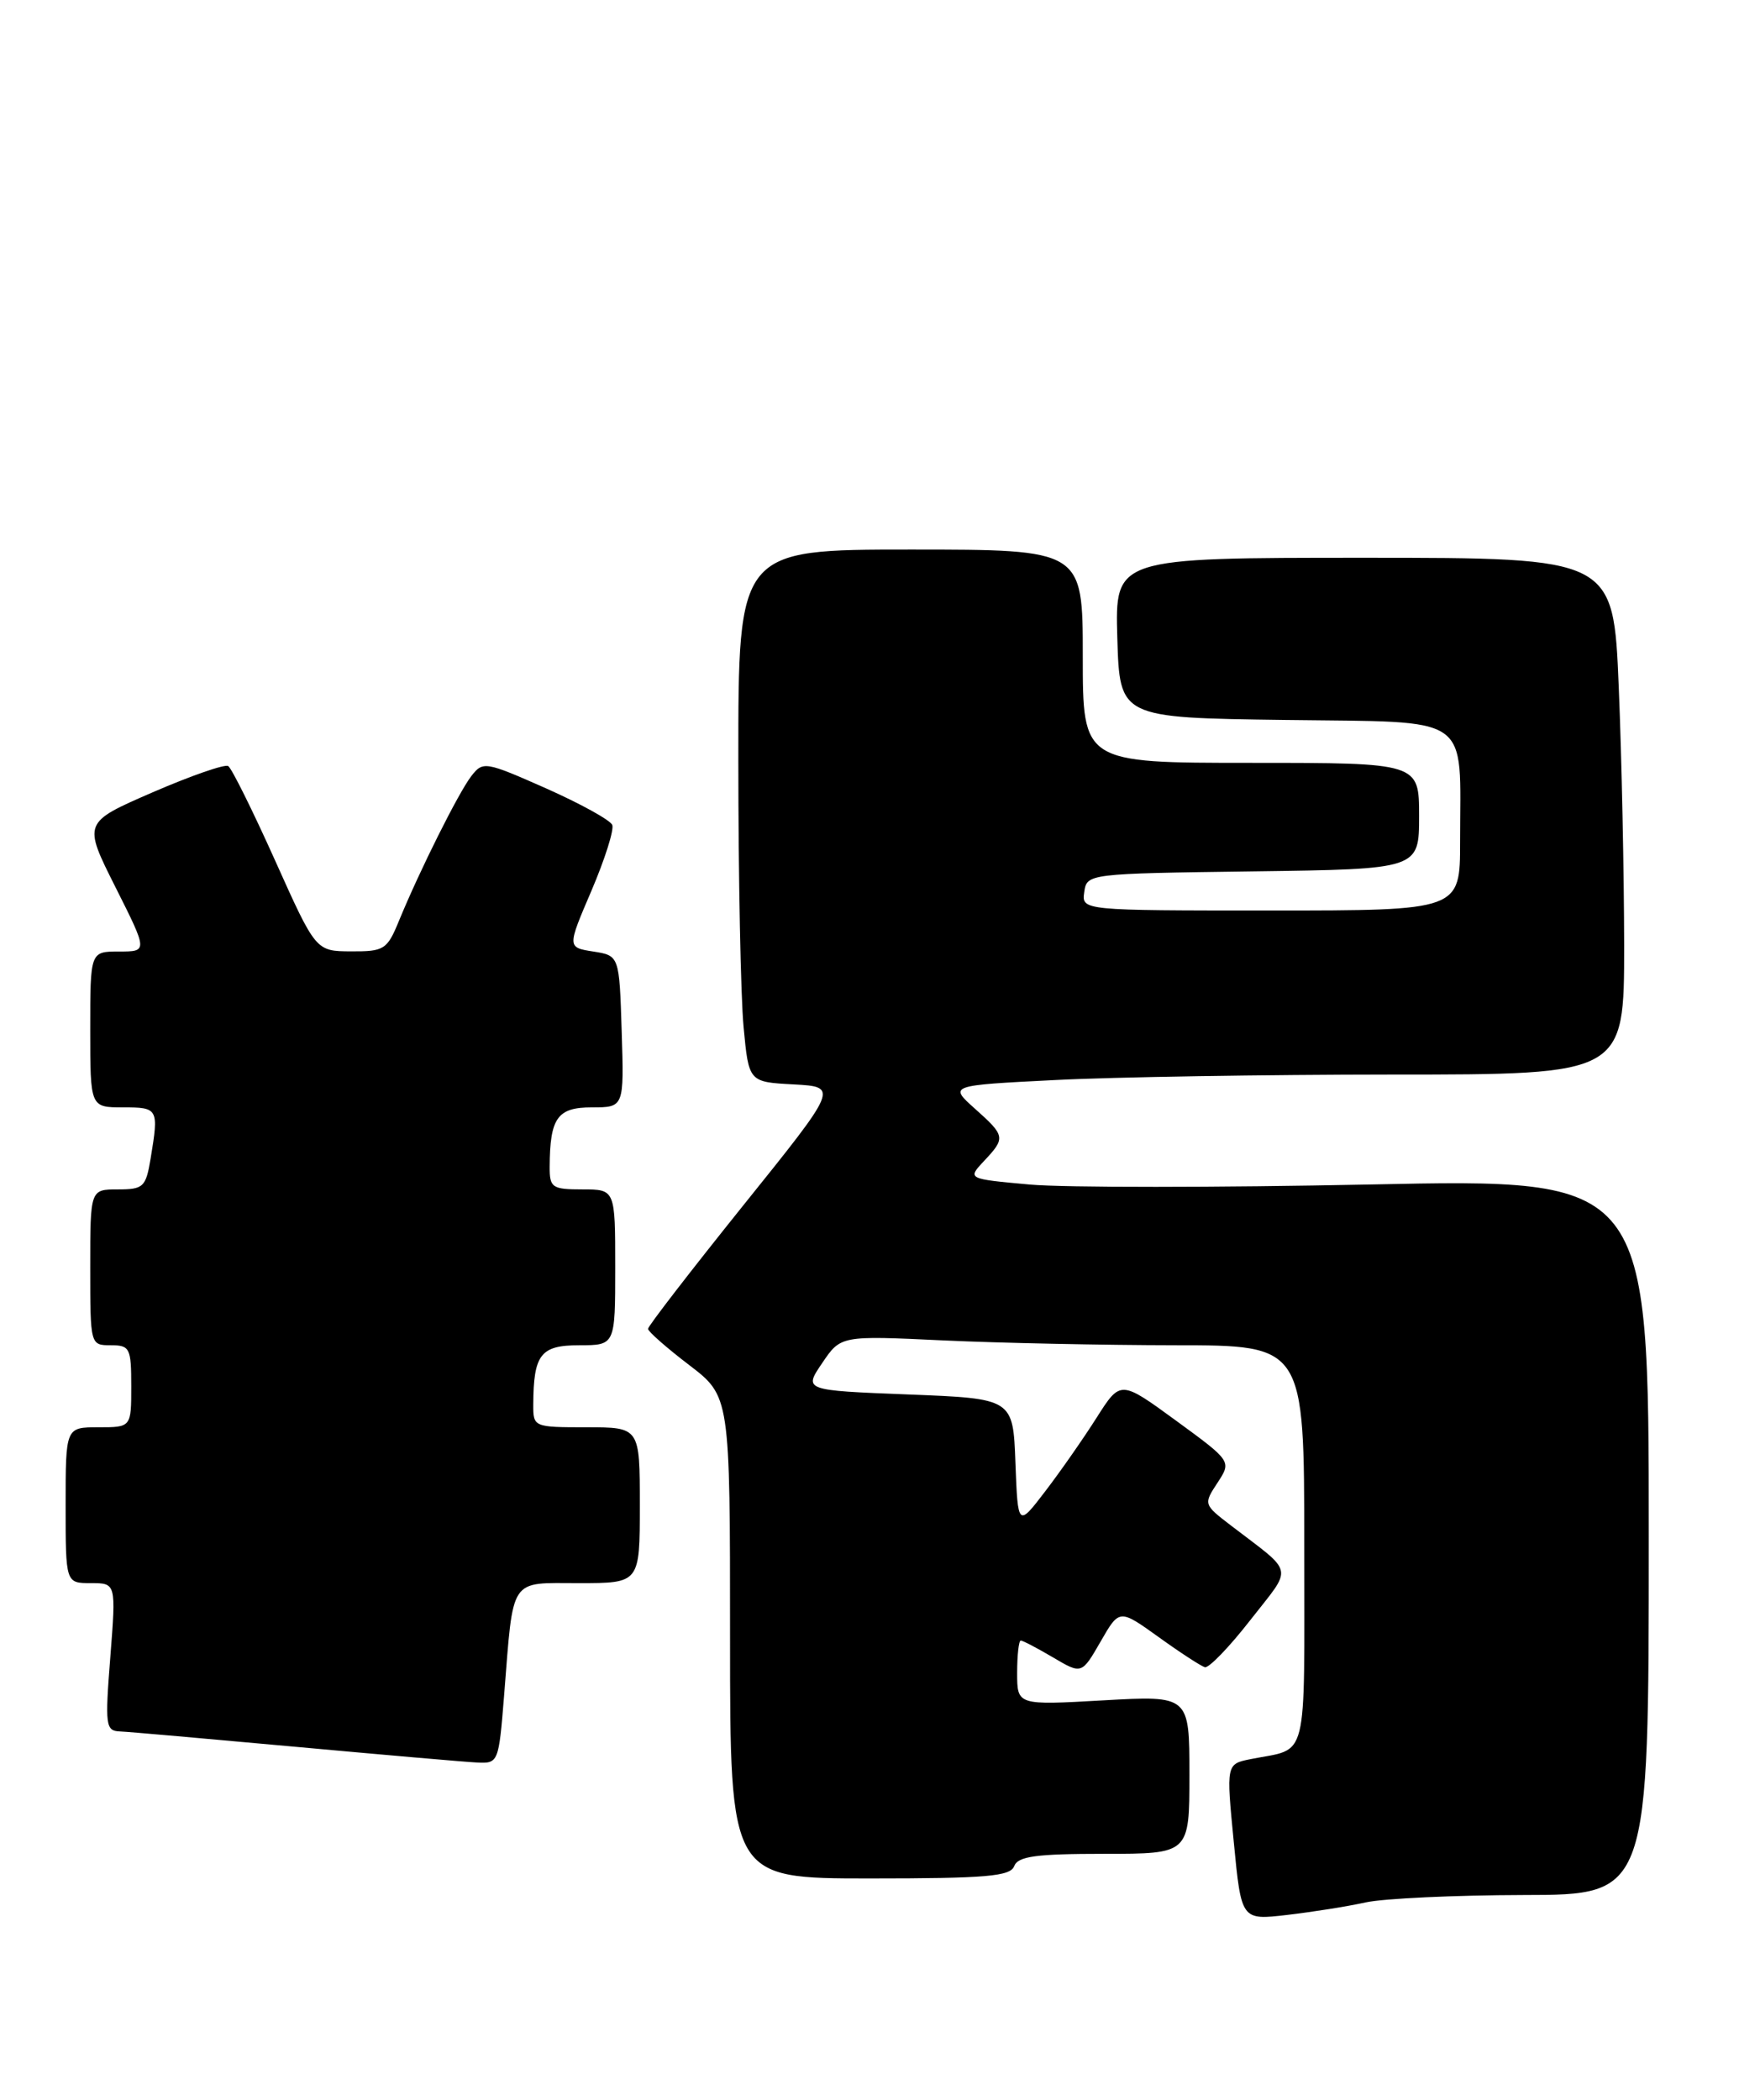 <?xml version="1.0" encoding="UTF-8" standalone="no"?>
<!DOCTYPE svg PUBLIC "-//W3C//DTD SVG 1.1//EN" "http://www.w3.org/Graphics/SVG/1.1/DTD/svg11.dtd" >
<svg xmlns="http://www.w3.org/2000/svg" xmlns:xlink="http://www.w3.org/1999/xlink" version="1.1" viewBox="0 0 212 256">
 <g >
 <path fill="currentColor"
d=" M 166.50 231.92 C 168.70 231.44 177.36 231.04 185.75 231.02 C 201.00 231.00 201.00 231.00 201.00 187.34 C 201.00 143.69 201.00 143.69 167.10 144.40 C 148.46 144.78 129.77 144.79 125.56 144.41 C 117.92 143.72 117.92 143.72 119.96 141.54 C 122.61 138.72 122.57 138.48 118.84 135.15 C 115.68 132.32 115.68 132.32 128.59 131.67 C 135.69 131.30 154.21 131.01 169.75 131.00 C 198.00 131.00 198.00 131.00 198.00 115.25 C 197.99 106.59 197.70 92.41 197.34 83.75 C 196.69 68.00 196.69 68.00 166.31 68.00 C 135.93 68.00 135.93 68.00 136.21 77.75 C 136.50 87.50 136.50 87.50 156.63 87.77 C 179.79 88.08 178.00 86.84 178.00 102.62 C 178.00 111.00 178.00 111.00 154.93 111.00 C 131.86 111.00 131.86 111.00 132.18 108.75 C 132.50 106.51 132.60 106.50 152.75 106.23 C 173.00 105.96 173.00 105.96 173.00 99.48 C 173.00 93.00 173.00 93.00 152.50 93.00 C 132.00 93.00 132.00 93.00 132.00 80.00 C 132.00 67.00 132.00 67.00 111.00 67.00 C 90.00 67.00 90.00 67.00 90.01 92.75 C 90.01 106.91 90.30 121.52 90.65 125.20 C 91.28 131.91 91.28 131.91 96.75 132.20 C 102.23 132.50 102.23 132.50 90.61 146.95 C 84.23 154.90 79.00 161.67 79.00 162.00 C 79.00 162.32 81.25 164.30 84.00 166.40 C 89.00 170.22 89.00 170.22 89.00 199.61 C 89.00 229.00 89.00 229.00 106.03 229.00 C 120.25 229.00 123.16 228.75 123.64 227.50 C 124.10 226.30 126.29 226.00 134.61 226.00 C 145.00 226.00 145.00 226.00 145.00 216.35 C 145.00 206.70 145.00 206.70 134.50 207.29 C 124.00 207.89 124.00 207.89 124.00 203.94 C 124.00 201.77 124.20 200.00 124.44 200.00 C 124.69 200.00 126.46 200.93 128.38 202.06 C 131.87 204.12 131.87 204.12 134.17 200.13 C 136.46 196.14 136.46 196.14 141.24 199.57 C 143.86 201.46 146.40 203.11 146.88 203.25 C 147.36 203.39 149.86 200.80 152.43 197.50 C 157.66 190.80 157.91 191.99 150.03 185.95 C 146.73 183.42 146.71 183.37 148.42 180.77 C 150.14 178.14 150.14 178.14 143.37 173.19 C 136.60 168.25 136.60 168.25 133.70 172.81 C 132.11 175.32 129.30 179.35 127.45 181.77 C 124.09 186.17 124.09 186.17 123.79 178.34 C 123.50 170.50 123.50 170.50 110.74 170.00 C 97.97 169.50 97.97 169.50 100.24 166.16 C 102.50 162.82 102.50 162.82 115.00 163.41 C 121.88 163.73 134.59 163.99 143.25 164.00 C 159.00 164.00 159.00 164.00 159.00 188.43 C 159.00 215.41 159.59 213.03 152.49 214.45 C 149.48 215.05 149.48 215.05 150.41 224.58 C 151.33 234.10 151.33 234.10 156.91 233.45 C 159.99 233.09 164.30 232.41 166.50 231.92 Z  M 61.45 206.75 C 62.62 192.07 62.00 193.00 70.58 193.00 C 78.00 193.00 78.00 193.00 78.00 183.50 C 78.00 174.00 78.00 174.00 71.50 174.00 C 65.07 174.00 65.00 173.97 65.01 171.25 C 65.04 165.10 65.90 164.00 70.62 164.00 C 75.00 164.00 75.00 164.00 75.00 154.50 C 75.00 145.00 75.00 145.00 71.00 145.00 C 67.30 145.00 67.00 144.79 67.01 142.25 C 67.04 136.27 67.95 135.00 72.15 135.00 C 76.08 135.00 76.08 135.00 75.79 125.75 C 75.50 116.50 75.50 116.50 72.32 116.00 C 69.14 115.50 69.14 115.50 72.11 108.57 C 73.74 104.75 74.88 101.15 74.64 100.57 C 74.40 99.98 70.77 97.98 66.57 96.11 C 59.16 92.83 58.88 92.78 57.46 94.61 C 55.91 96.62 51.21 106.01 48.64 112.25 C 47.20 115.77 46.84 116.00 42.80 115.98 C 38.50 115.96 38.50 115.96 33.54 104.91 C 30.81 98.83 28.24 93.65 27.82 93.39 C 27.41 93.13 23.25 94.58 18.59 96.60 C 10.12 100.28 10.12 100.28 14.07 108.14 C 18.02 116.00 18.02 116.00 14.51 116.00 C 11.00 116.00 11.00 116.00 11.00 125.50 C 11.00 135.00 11.00 135.00 15.00 135.00 C 19.30 135.00 19.37 135.13 18.36 141.25 C 17.78 144.72 17.49 145.00 14.37 145.00 C 11.00 145.00 11.00 145.00 11.00 154.50 C 11.00 163.97 11.01 164.00 13.50 164.00 C 15.83 164.00 16.00 164.33 16.00 169.00 C 16.00 174.00 16.00 174.00 12.00 174.00 C 8.00 174.00 8.00 174.00 8.00 183.50 C 8.00 193.00 8.00 193.00 11.08 193.00 C 14.15 193.00 14.15 193.00 13.45 202.00 C 12.79 210.37 12.87 211.01 14.62 211.08 C 15.65 211.12 25.27 211.97 36.00 212.95 C 46.73 213.93 56.69 214.80 58.15 214.87 C 60.75 215.00 60.80 214.88 61.45 206.75 Z "/>
</g>
</svg>